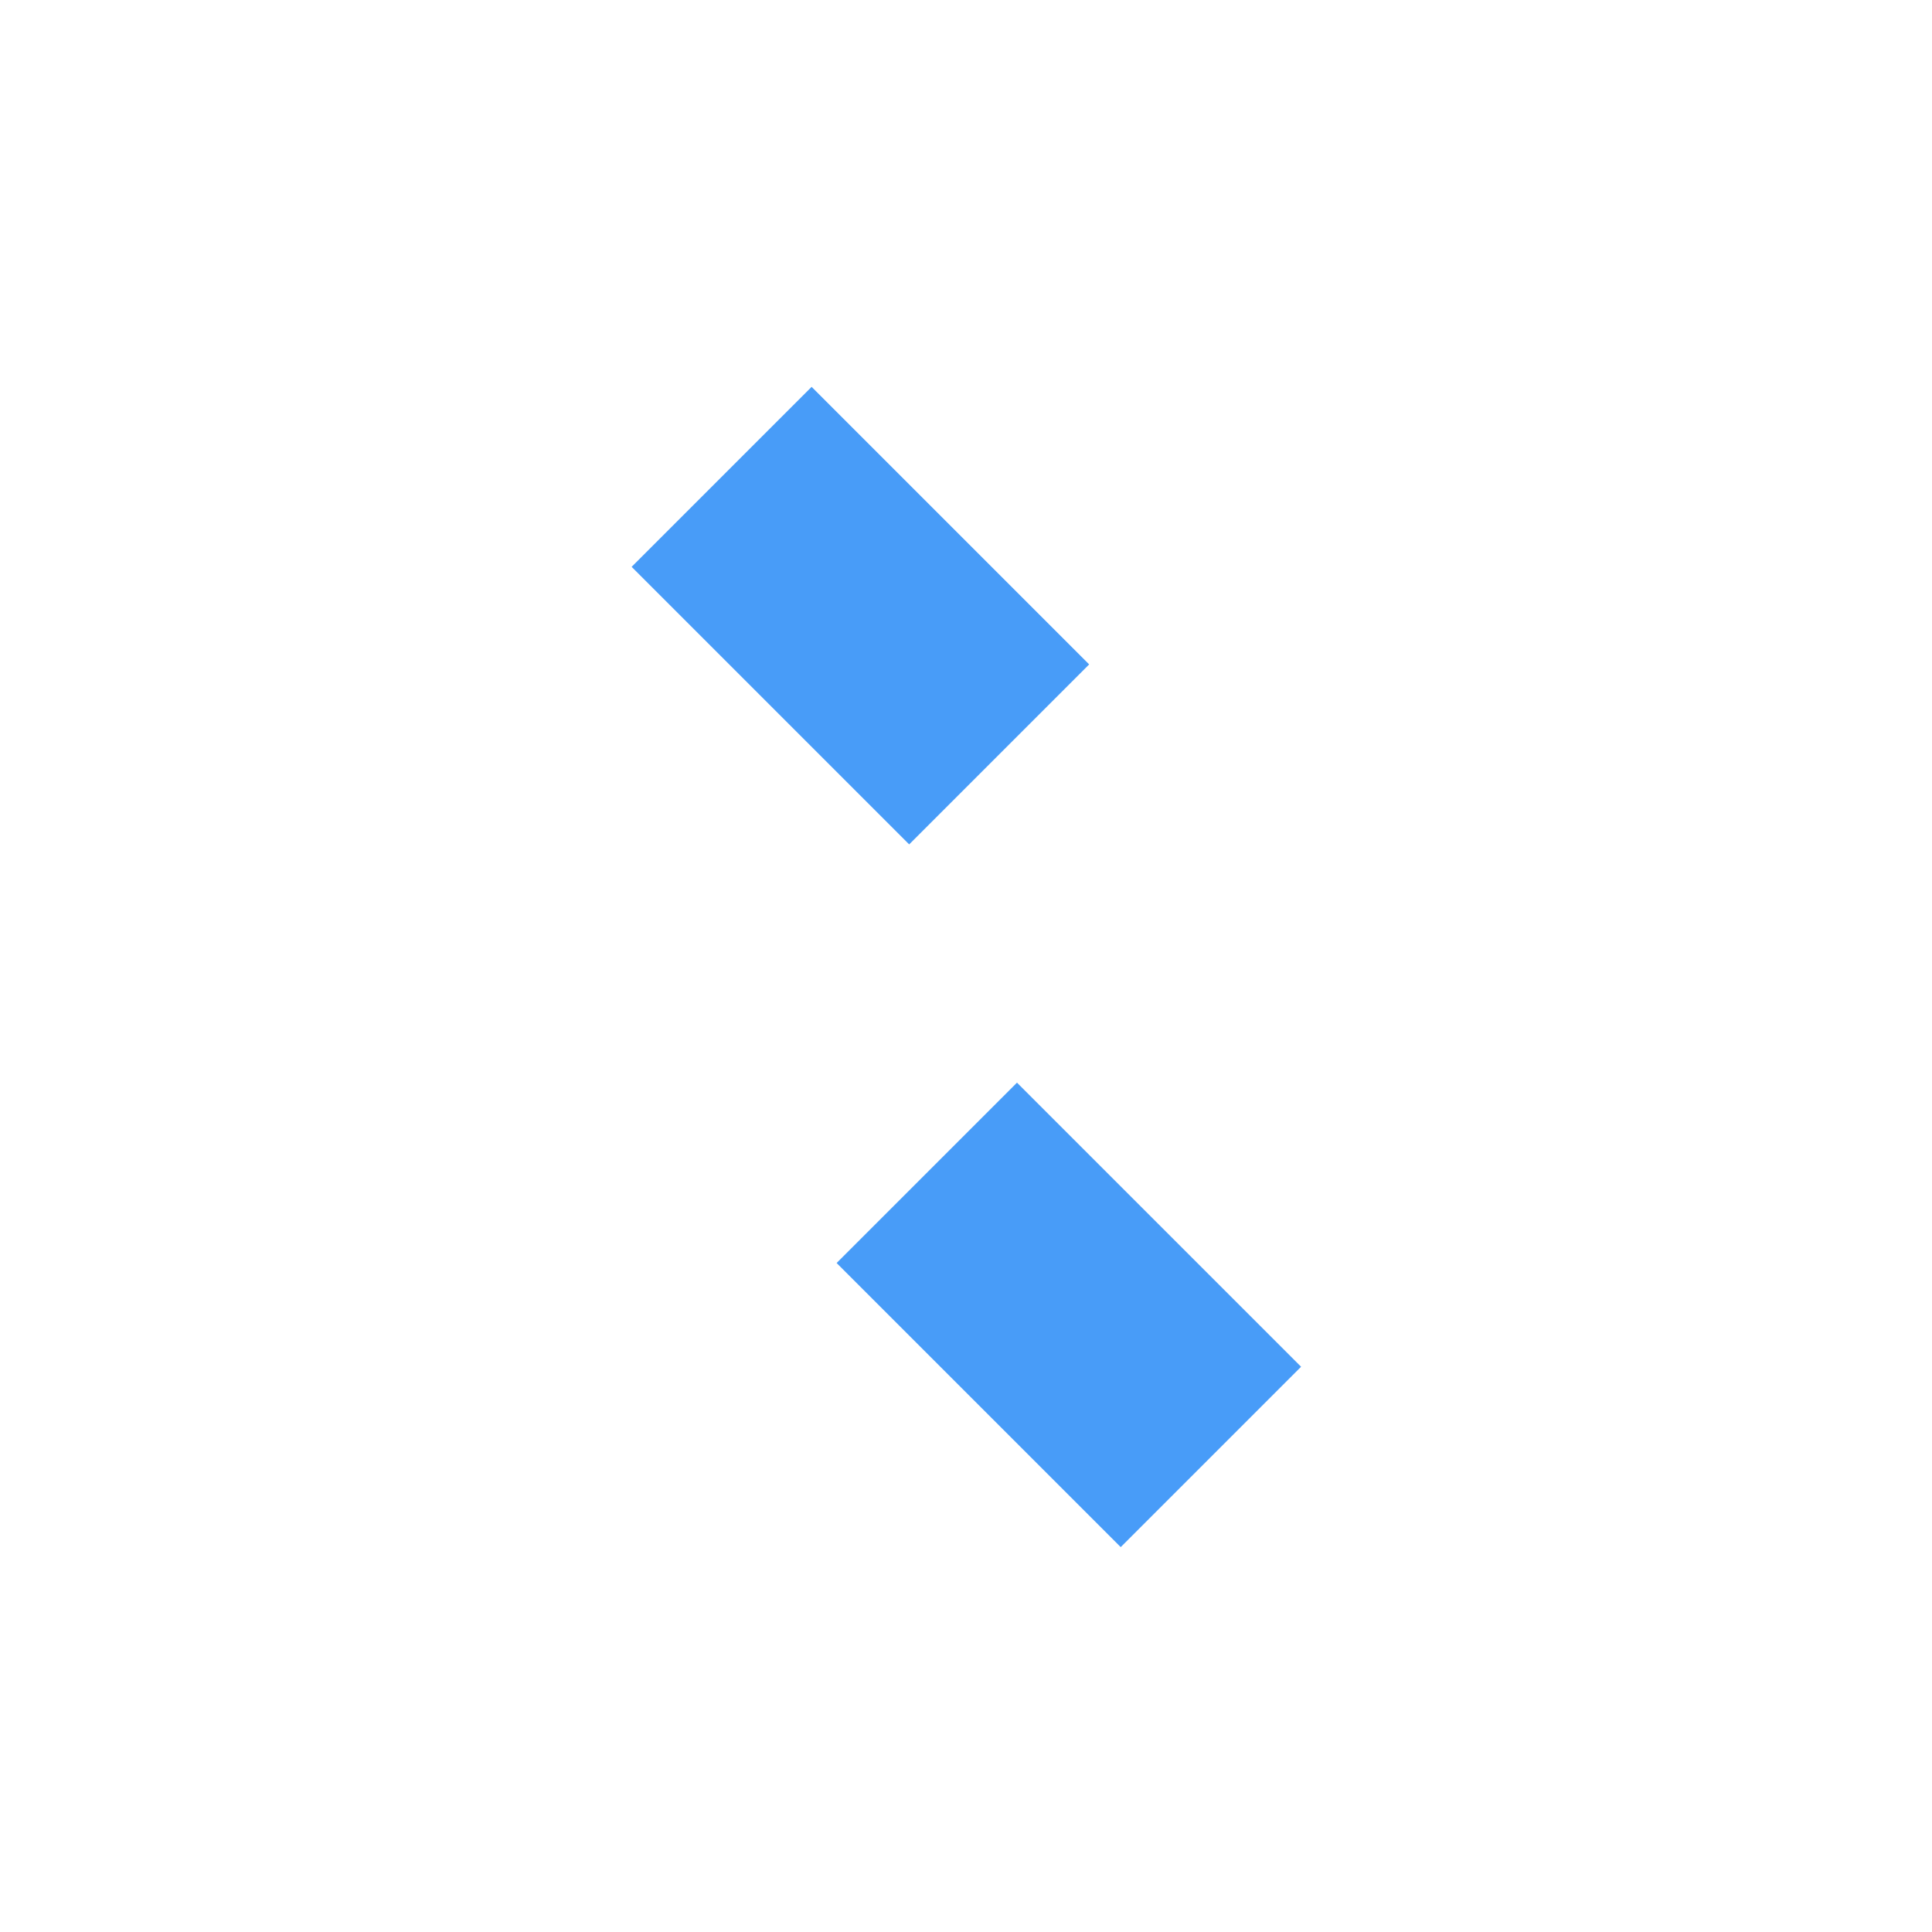 <svg width="1024" height="1024" viewBox="0 0 1024 1024" fill="none" xmlns="http://www.w3.org/2000/svg">
<path d="M539.022 573.833L443.429 669.426L594.002 820L689.596 724.407L539.022 573.833Z" fill="#489CF8"/>
<path d="M430.167 205.045L334.774 300.438L481.885 447.549L577.278 352.156L430.167 205.045Z" fill="#489CF8"/>
</svg>
